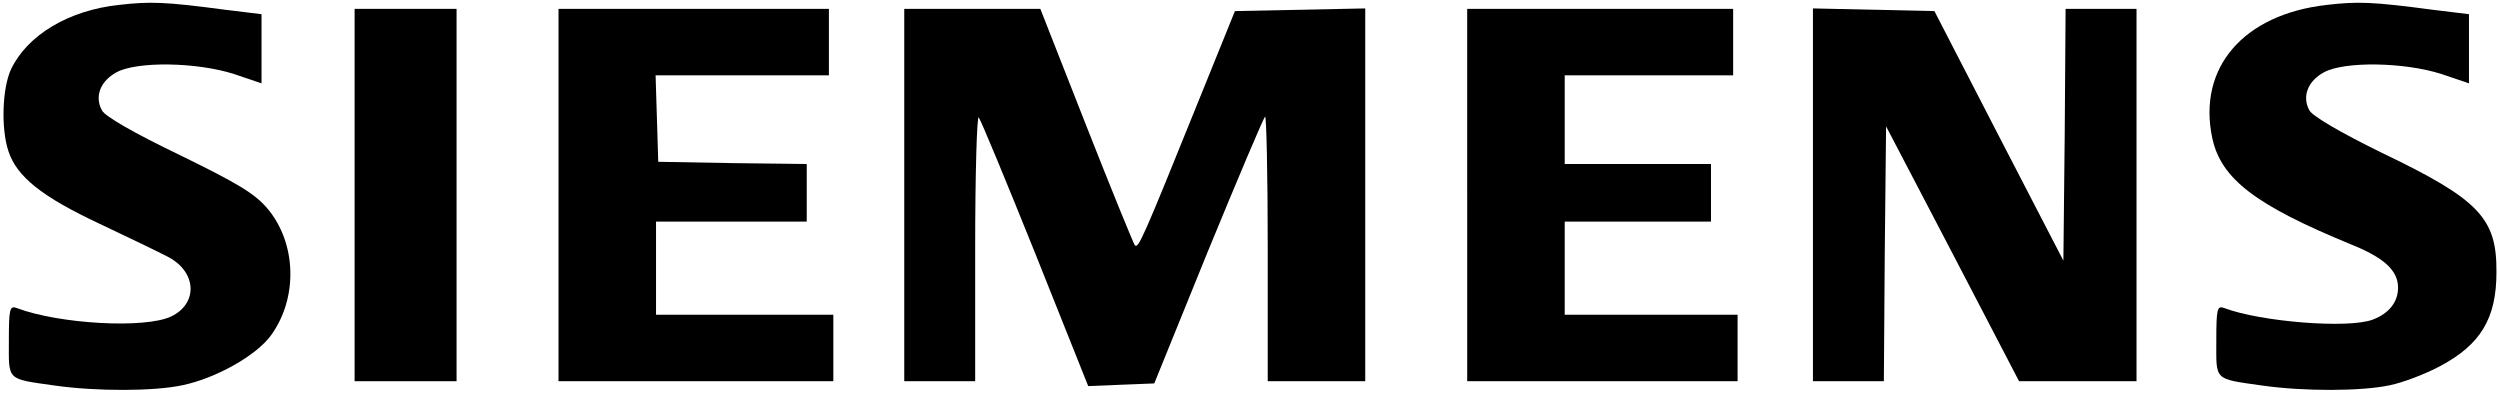 <?xml version="1.0" standalone="no"?>
<!DOCTYPE svg PUBLIC "-//W3C//DTD SVG 20010904//EN"
 "http://www.w3.org/TR/2001/REC-SVG-20010904/DTD/svg10.dtd">
<svg version="1.0" xmlns="http://www.w3.org/2000/svg"
 width="564pt" height="89pt" viewBox="0 0 564 89"
 preserveAspectRatio="xMidYMid meet">

<g transform="translate(0,89) scale(0.1,-0.1)"
fill="#000000" stroke="none">
<path d="M269 879 c-114 -12 -207 -68 -244 -145 -20 -43 -23 -134 -6 -185 19
-58 76 -103 206 -164 66 -31 136 -65 155 -75 64 -34 67 -105 6 -134 -59 -28
-253 -17 -348 19 -16 6 -18 -1 -18 -73 0 -92 -7 -86 105 -102 93 -13 222 -13
287 1 76 16 166 67 199 112 62 85 58 209 -8 287 -29 34 -68 57 -199 121 -100
48 -168 87 -174 100 -17 31 -4 66 33 86 46 25 181 23 265 -4 l62 -21 0 78 0
78 -82 10 c-135 18 -170 19 -239 11z"/>
<path d="M5250 879 c-189 -21 -293 -142 -259 -301 20 -92 98 -151 312 -239 75
-30 107 -59 107 -98 0 -32 -20 -58 -57 -72 -55 -21 -253 -5 -335 26 -16 6 -18
-1 -18 -73 0 -92 -7 -86 105 -102 93 -13 222 -13 287 1 29 6 79 25 111 42 93
49 129 108 129 213 1 122 -39 164 -258 269 -94 46 -157 83 -164 96 -17 31 -4
66 33 86 46 25 181 23 265 -4 l62 -21 0 78 0 78 -82 10 c-135 18 -170 19 -238
11z"/>
<path d="M800 450 l0 -420 115 0 115 0 0 420 0 420 -115 0 -115 0 0 -420z"/>
<path d="M1260 450 l0 -420 310 0 310 0 0 75 0 75 -200 0 -200 0 0 105 0 105
170 0 170 0 0 65 0 65 -167 2 -168 3 -3 98 -3 97 196 0 195 0 0 75 0 75 -305
0 -305 0 0 -420z"/>
<path d="M2040 450 l0 -420 80 0 80 0 0 302 c0 166 4 298 8 293 5 -6 62 -144
128 -308 l119 -298 74 3 75 3 121 298 c67 163 125 300 129 304 3 3 6 -129 6
-295 l0 -302 110 0 110 0 0 420 0 421 -147 -3 -147 -3 -83 -205 c-126 -312
-135 -332 -143 -323 -3 4 -53 126 -110 271 l-103 262 -154 0 -153 0 0 -420z"/>
<path d="M3310 450 l0 -420 305 0 305 0 0 75 0 75 -195 0 -195 0 0 105 0 105
165 0 165 0 0 65 0 65 -165 0 -165 0 0 100 0 100 190 0 190 0 0 75 0 75 -300
0 -300 0 0 -420z"/>
<path d="M4090 450 l0 -420 80 0 80 0 2 288 3 287 150 -287 150 -288 133 0
132 0 0 420 0 420 -80 0 -80 0 -2 -284 -3 -284 -146 282 -145 281 -137 3 -137
3 0 -421z"/>
</g>
</svg>
